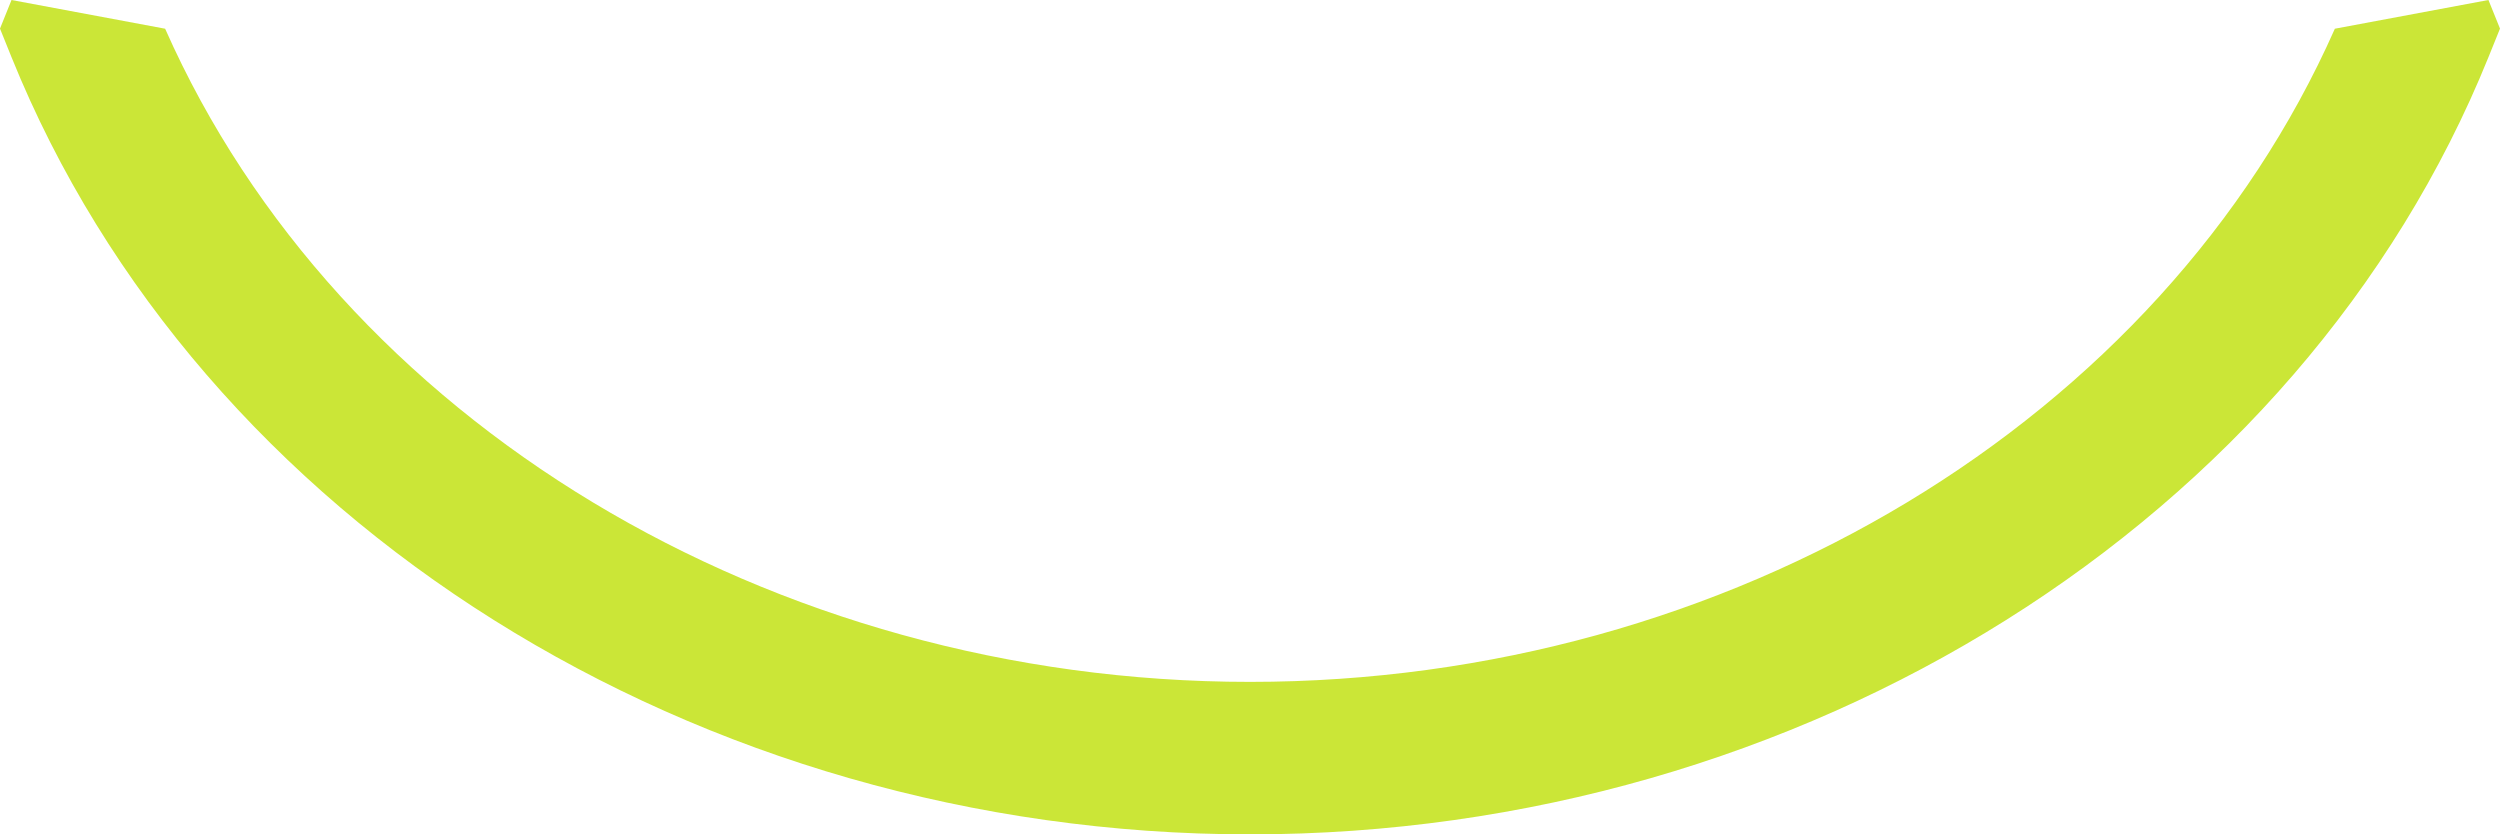 <svg xmlns="http://www.w3.org/2000/svg" width="88.549" height="29.553" viewBox="0 0 88.549 29.553">
  <path id="Tracé_14" data-name="Tracé 14" d="M921.562,540.056c6.146,13.883,21.435,23.135,38.424,23.135s32.279-9.252,38.427-23.135l5.44-1.017.409,1.013-.409,1.013c-6.659,16.464-24.289,27.527-43.867,27.527s-37.208-11.063-43.865-27.528l-.408-1.012.408-1.013Z" transform="translate(-915.713 -539.039)" fill="#cbe637"/>
</svg>
